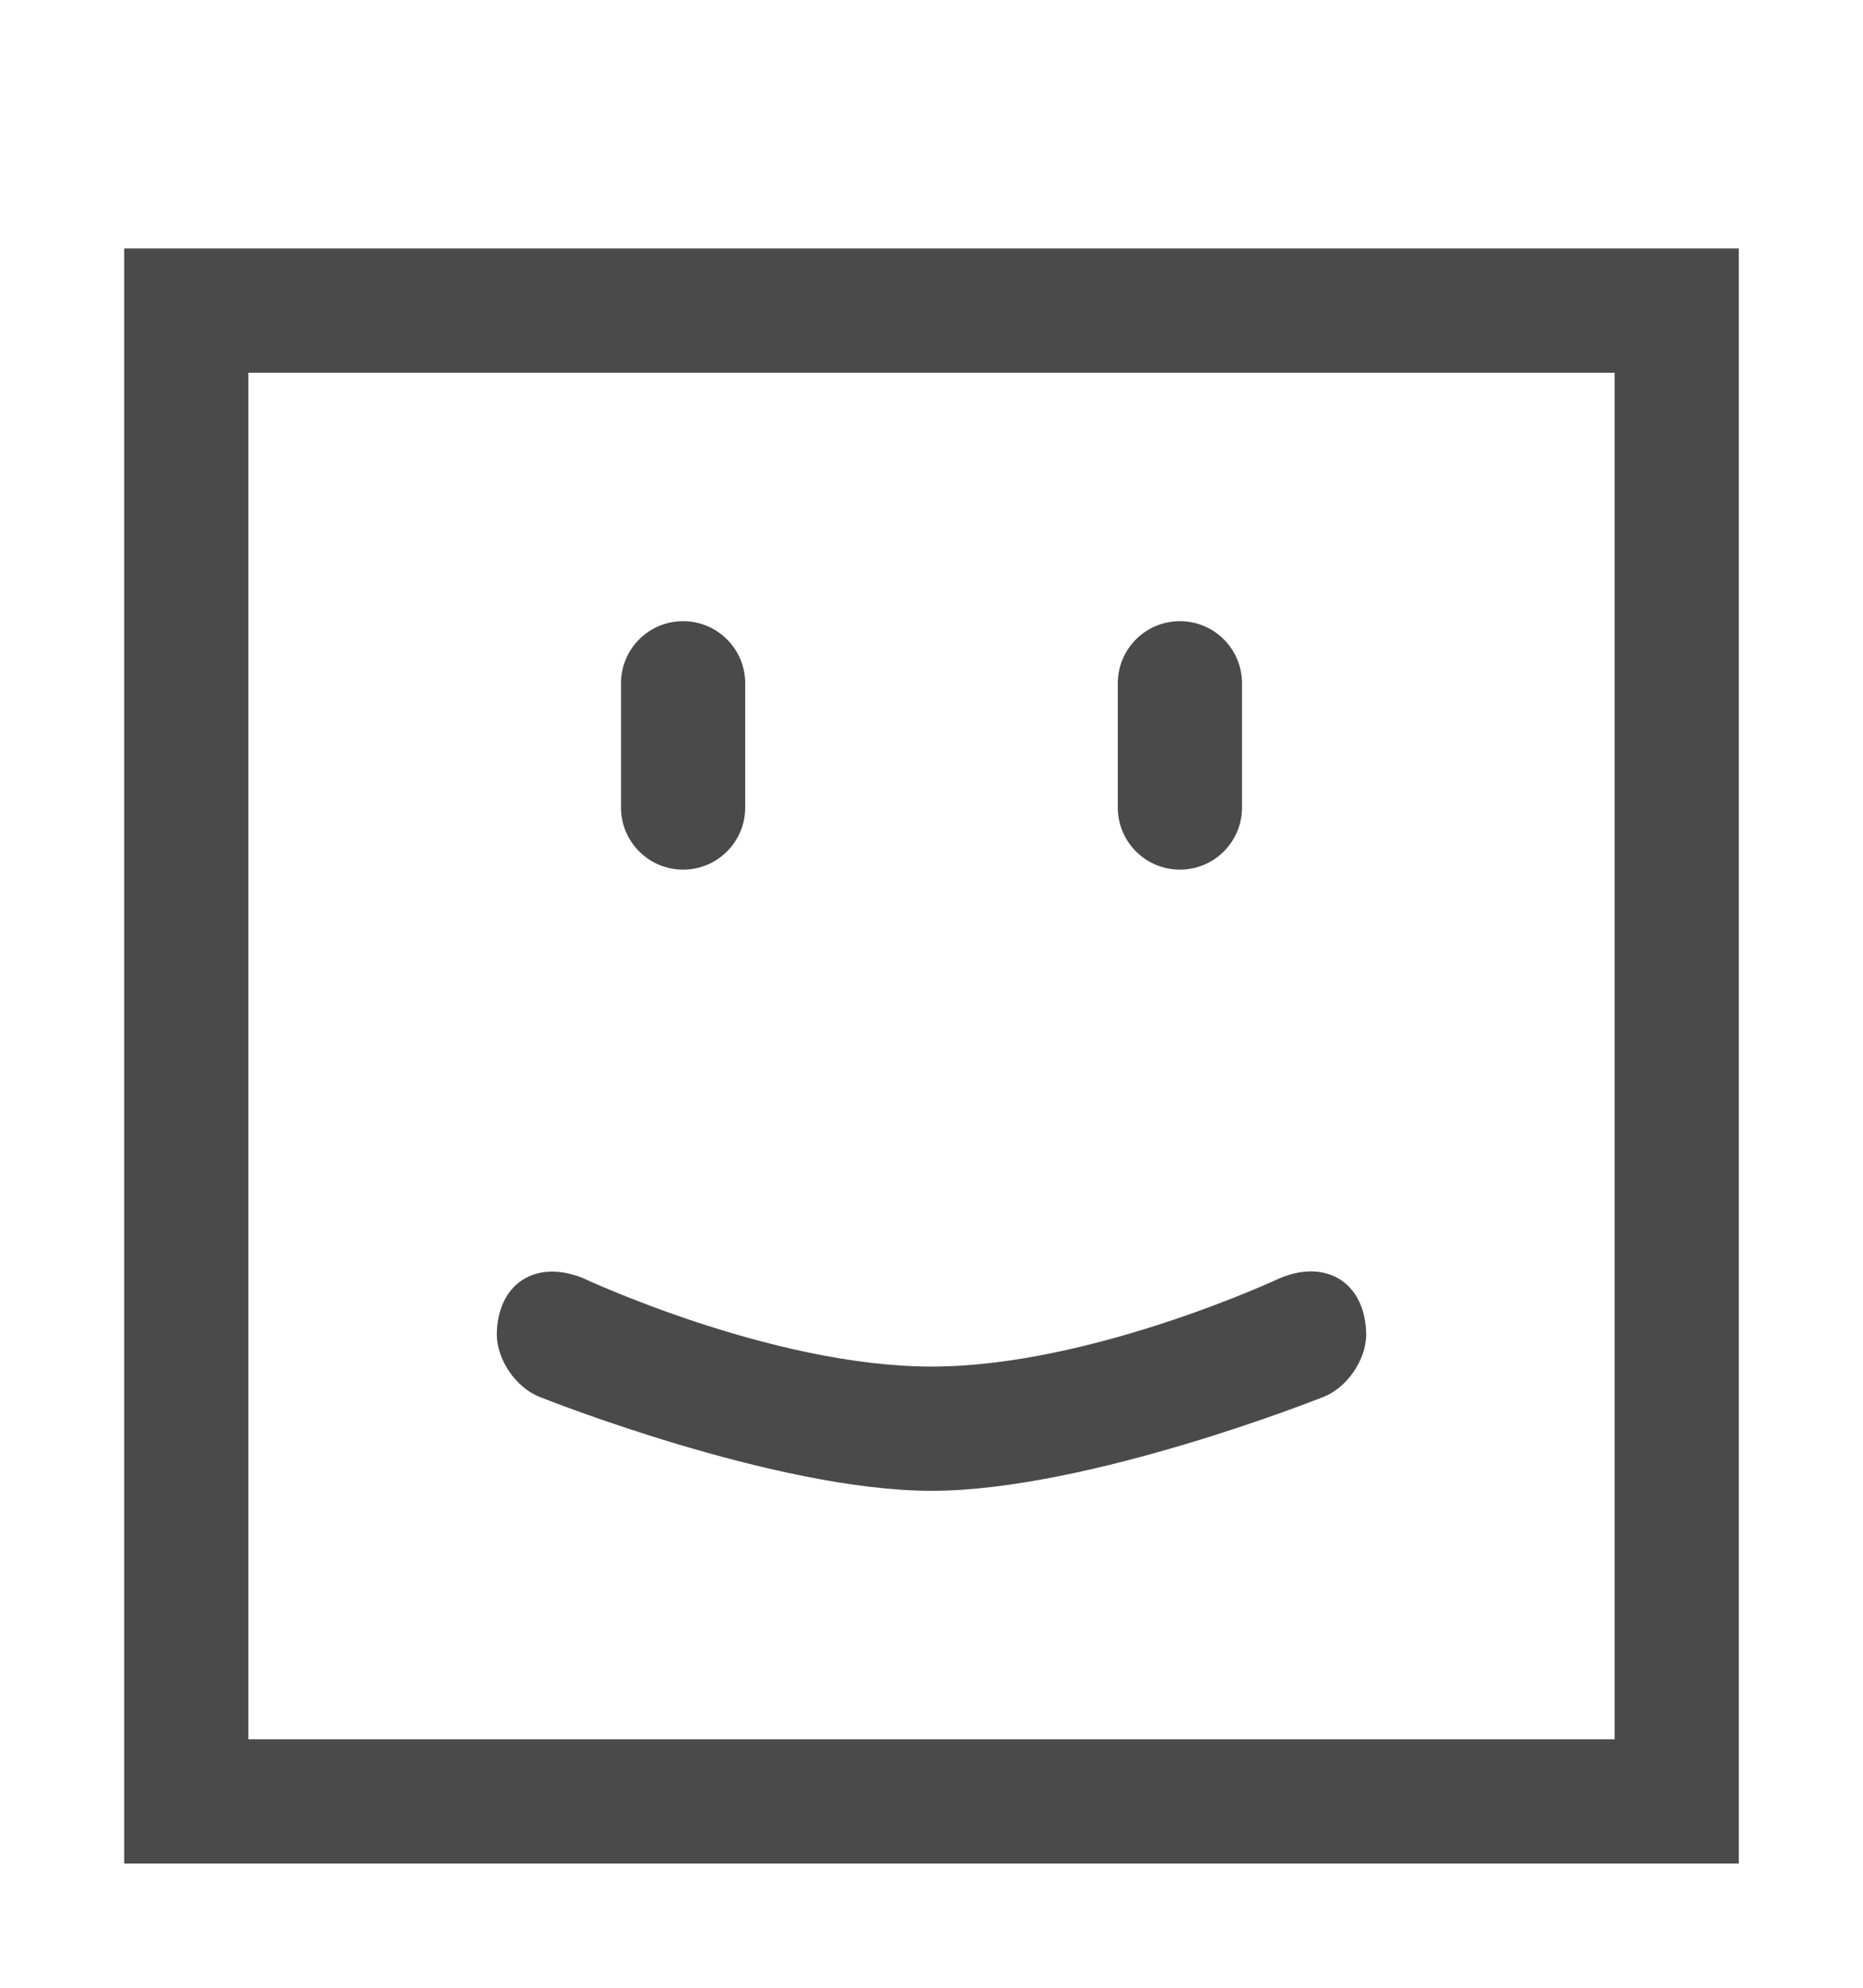 <svg width="240" height="256" viewBox="0 0 240 256" xmlns="http://www.w3.org/2000/svg"><title>face-happy</title><g fill="#4A4A4A" fill-rule="evenodd"><path d="M16 32v208h208V32H16zm16 16v176h176V48H32z"/><path d="M120 192c-20.225 0-50.392-12.057-50.392-12.057C66.51 178.78 64 175.15 64 171.837v.16c0-6.626 4.944-9.872 11.077-7.4 0 0 24.305 11.403 44.923 11.403 20.618 0 44.923-11.404 44.923-11.404 6.117-2.538 11.077.78 11.077 7.402v-.16c0 3.313-2.512 6.963-5.608 8.105 0 0-30.167 12.057-50.392 12.057zM88 80c-4.418 0-8 3.578-8 7.992v16.016c0 4.414 3.59 7.992 8 7.992 4.418 0 8-3.578 8-7.992V87.992C96 83.578 92.41 80 88 80zm64 0c-4.418 0-8 3.578-8 7.992v16.016c0 4.414 3.59 7.992 8 7.992 4.418 0 8-3.578 8-7.992V87.992c0-4.414-3.59-7.992-8-7.992z"/></g></svg>